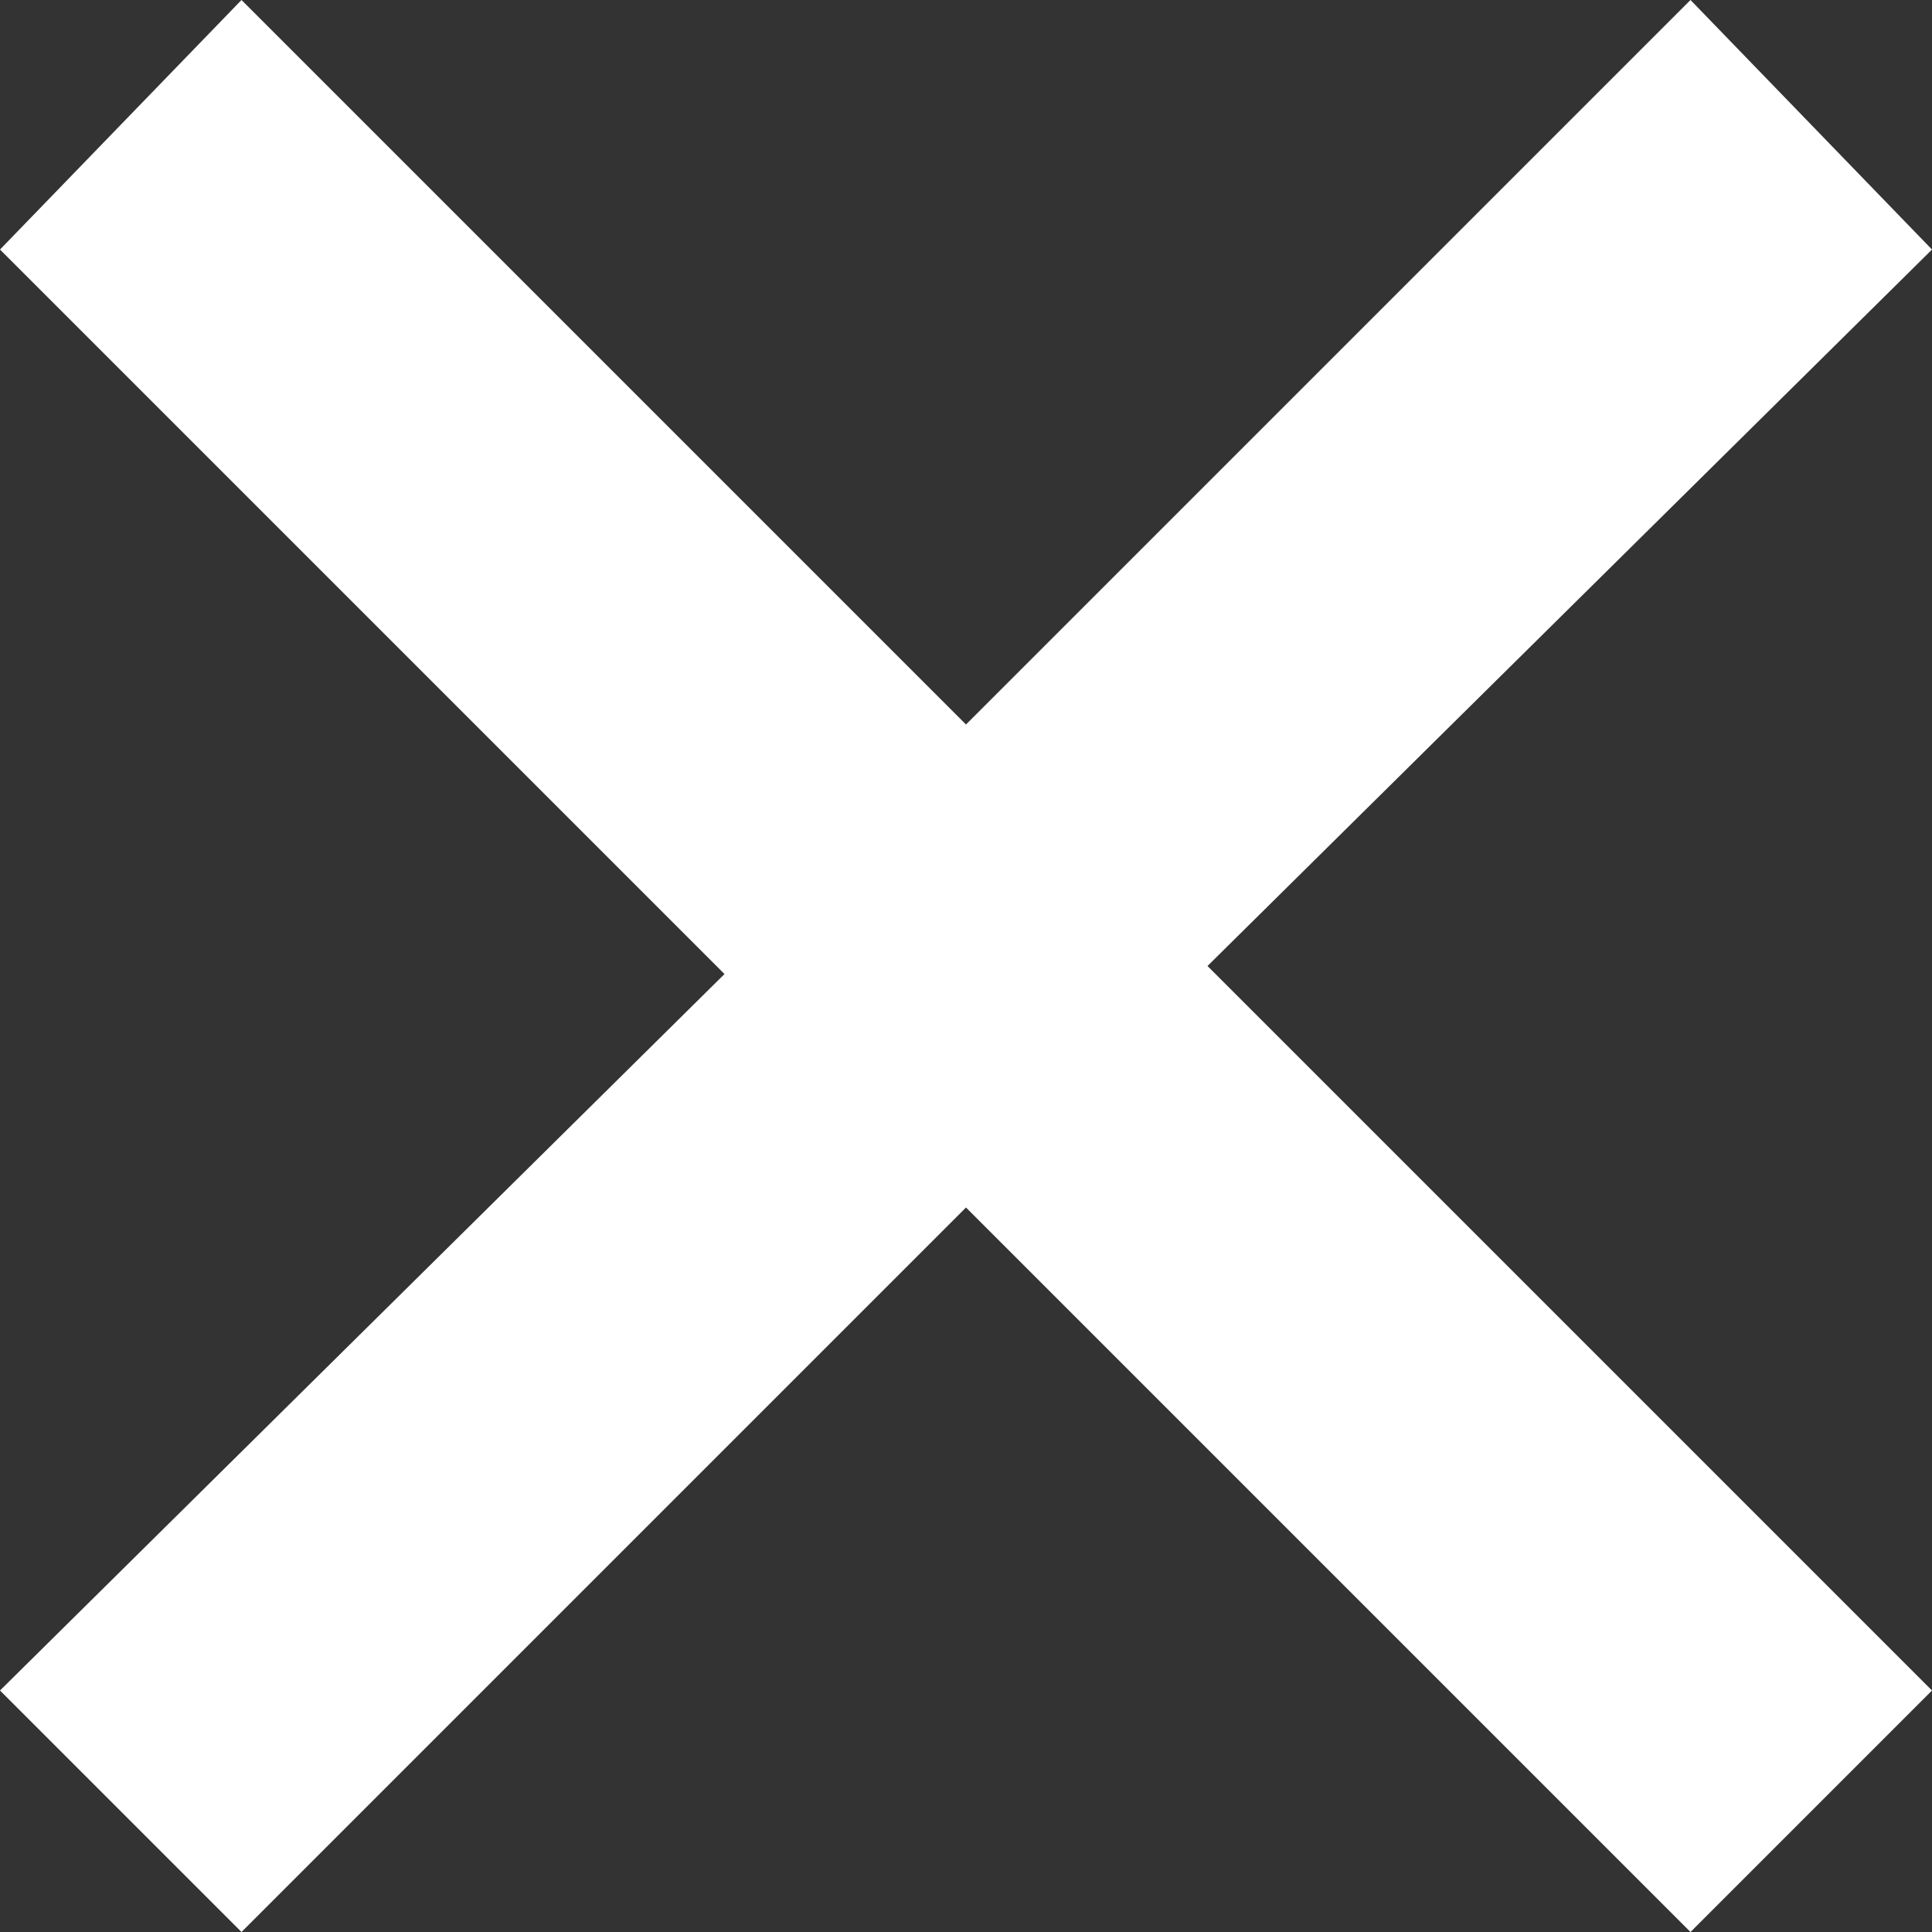 <svg xmlns="http://www.w3.org/2000/svg" viewBox="0 0 24 24" fill="#fff">
    <rect x="0" y="0" width="24" height="24" fill="#333333" stroke="none"/>
    <path d="M21,0l-9,9L3,0,0,3.1l9,9L0,21l3,3,9-9,9,9,3-3-9-9L24,3.1,21,0Z"/>
</svg>